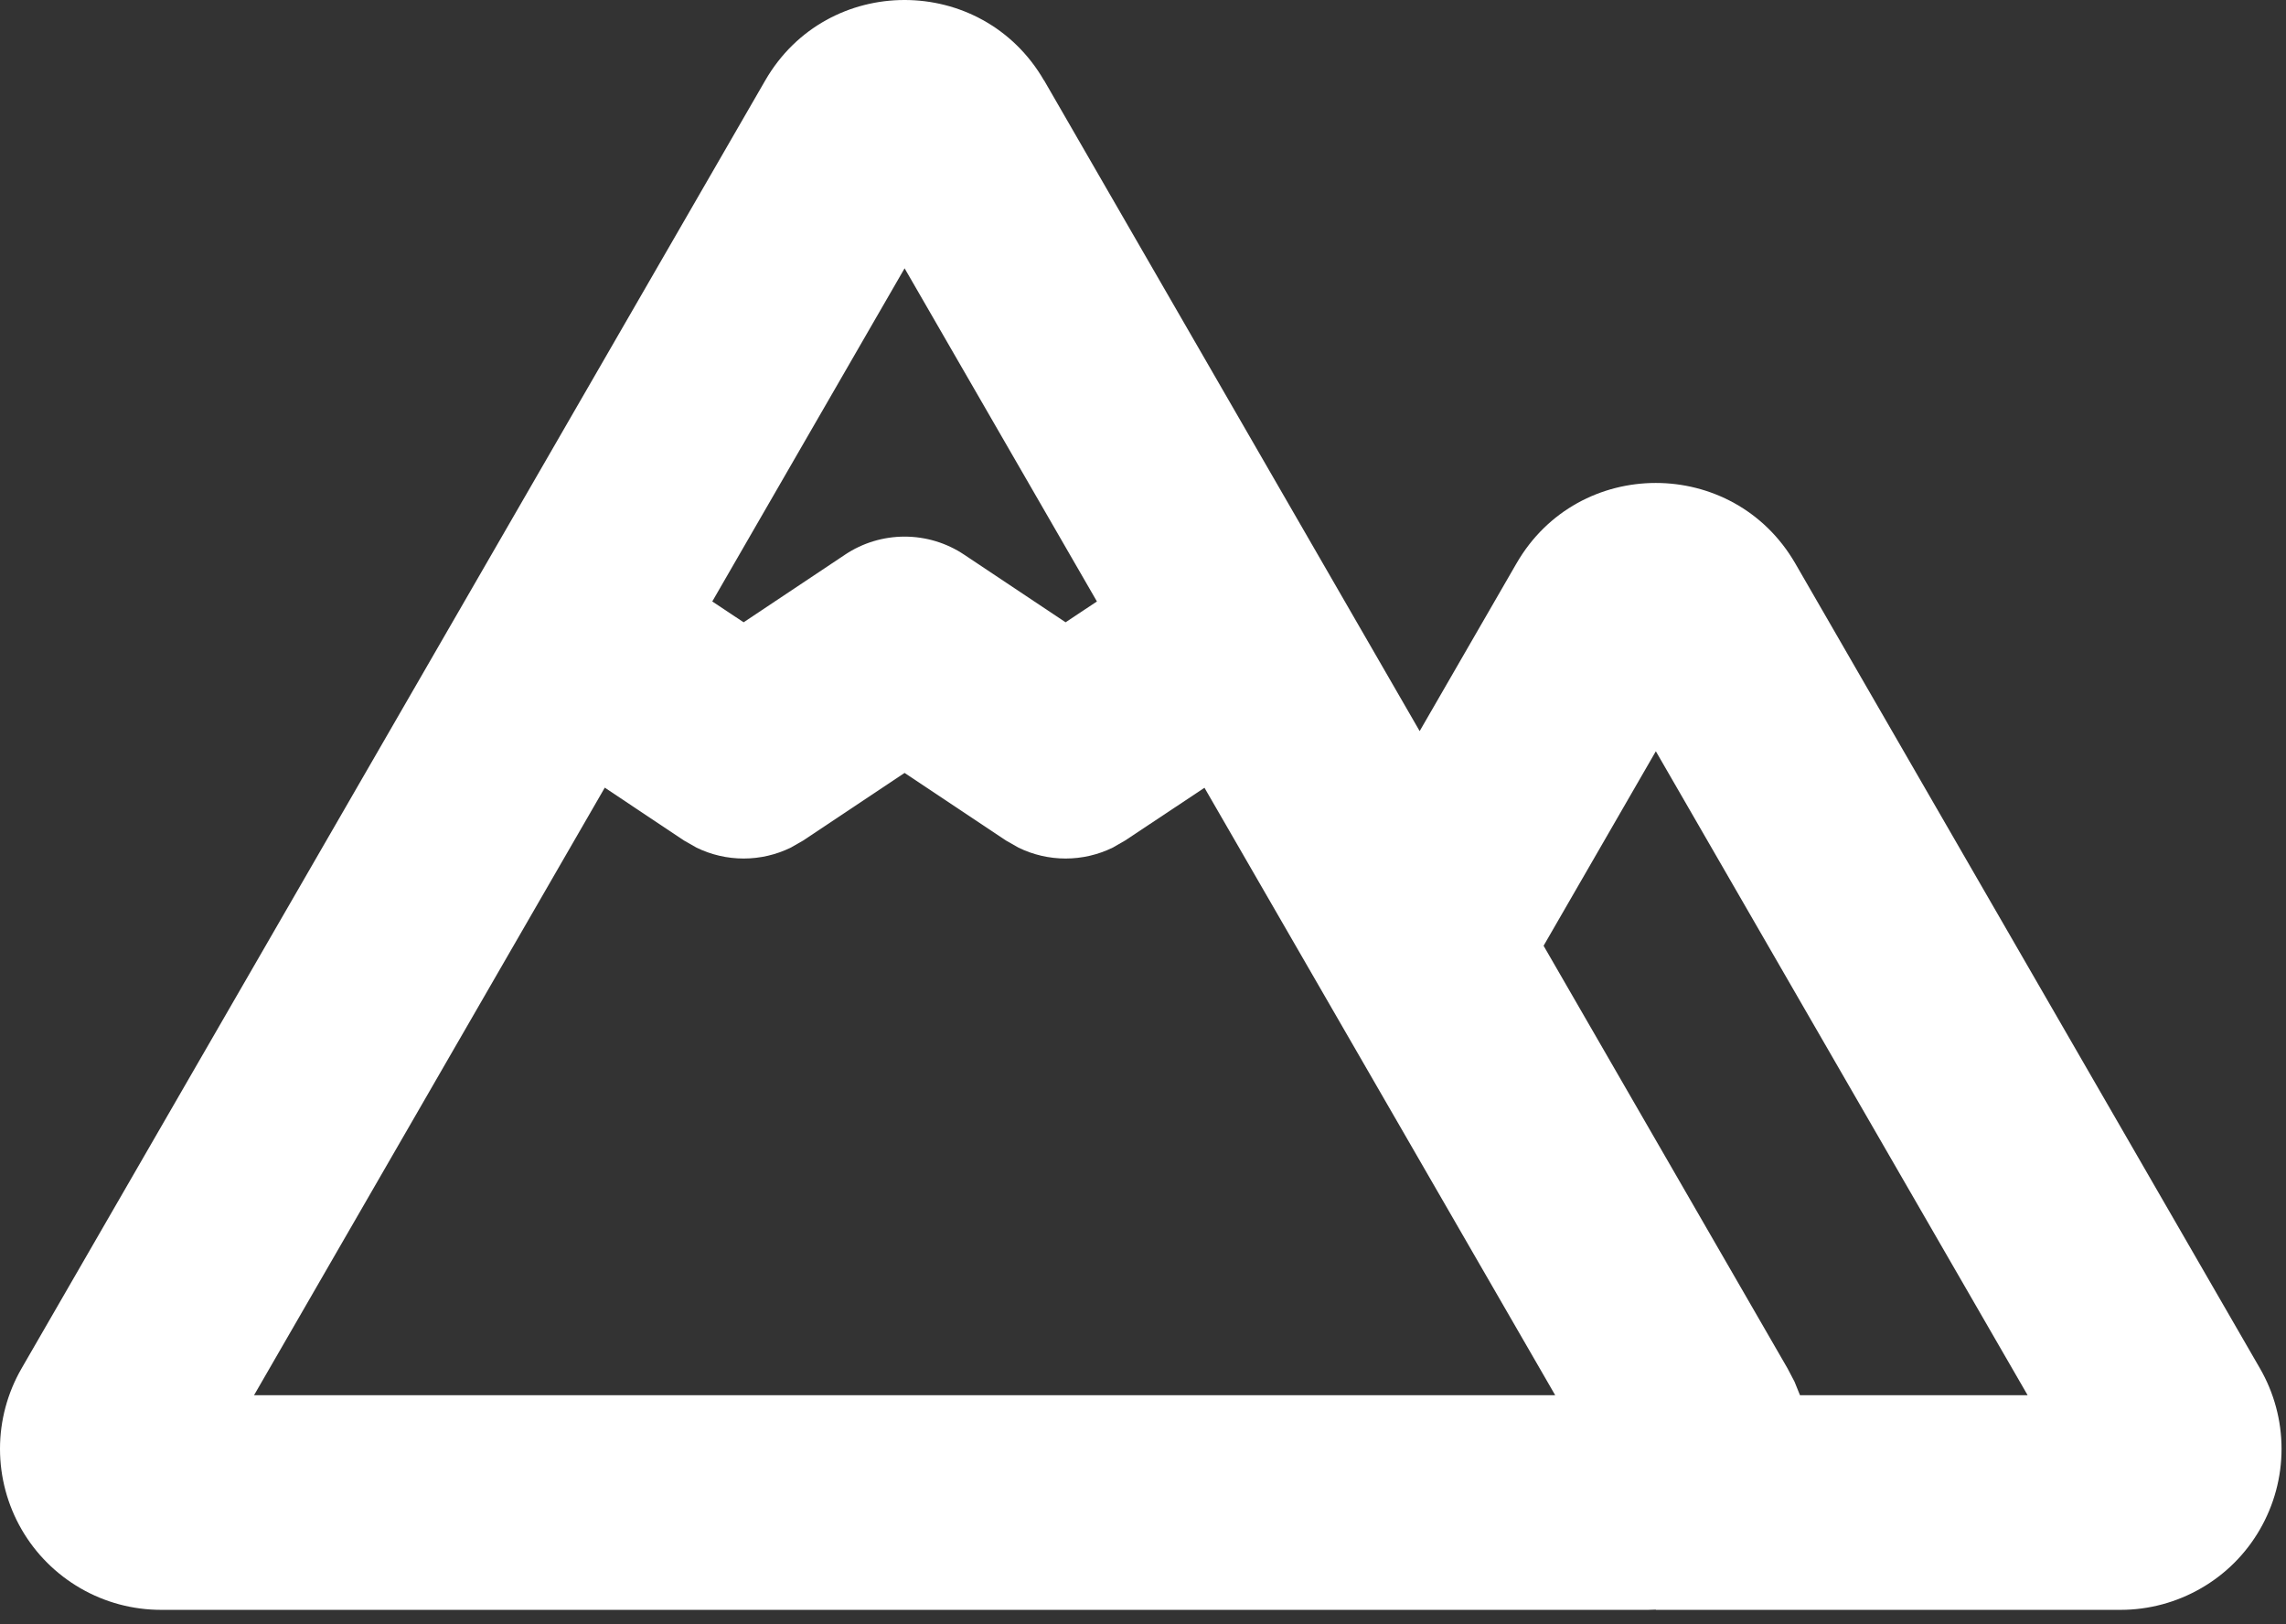 <svg width="38" height="27" viewBox="0 0 38 27" fill="none" xmlns="http://www.w3.org/2000/svg">
<rect x="0" y="0" width="38" height="27" fill="#333333" stroke="none"/>
<path fill-rule="evenodd" clip-rule="evenodd" d="M17.357 1.338L23.599 12.153L25.208 9.366C26.237 7.582 28.811 7.582 29.843 9.366L37.567 22.746C37.802 23.153 37.926 23.614 37.926 24.084C37.926 24.554 37.802 25.015 37.567 25.422C37.333 25.829 36.995 26.167 36.588 26.401C36.181 26.636 35.72 26.76 35.25 26.76H27.525V26.756L27.397 26.76H2.678C2.208 26.76 1.746 26.637 1.339 26.402C0.932 26.167 0.594 25.83 0.359 25.423C0.124 25.016 7.5294e-05 24.554 3.43344e-08 24.084C-7.52253e-05 23.614 0.124 23.153 0.359 22.746L12.72 1.338C13.749 -0.446 16.323 -0.446 17.355 1.338M15.037 12.848L13.351 13.972L13.144 14.09C12.901 14.209 12.633 14.271 12.361 14.271C12.09 14.271 11.822 14.209 11.578 14.09L11.371 13.972L10.053 13.093L4.223 23.192H25.852L20.022 13.095L18.702 13.972L18.496 14.09C18.253 14.209 17.985 14.271 17.713 14.271C17.442 14.271 17.174 14.209 16.93 14.09L16.723 13.972L15.037 12.848ZM27.525 12.488L25.659 15.721L29.714 22.746L29.83 22.967L29.921 23.192H33.705L27.525 12.488ZM15.037 4.46L11.84 9.998L12.361 10.344L14.047 9.22C14.34 9.024 14.685 8.92 15.037 8.92C15.39 8.92 15.734 9.024 16.027 9.22L17.713 10.344L18.234 9.998L15.037 4.46Z" fill="white"/>
</svg>
